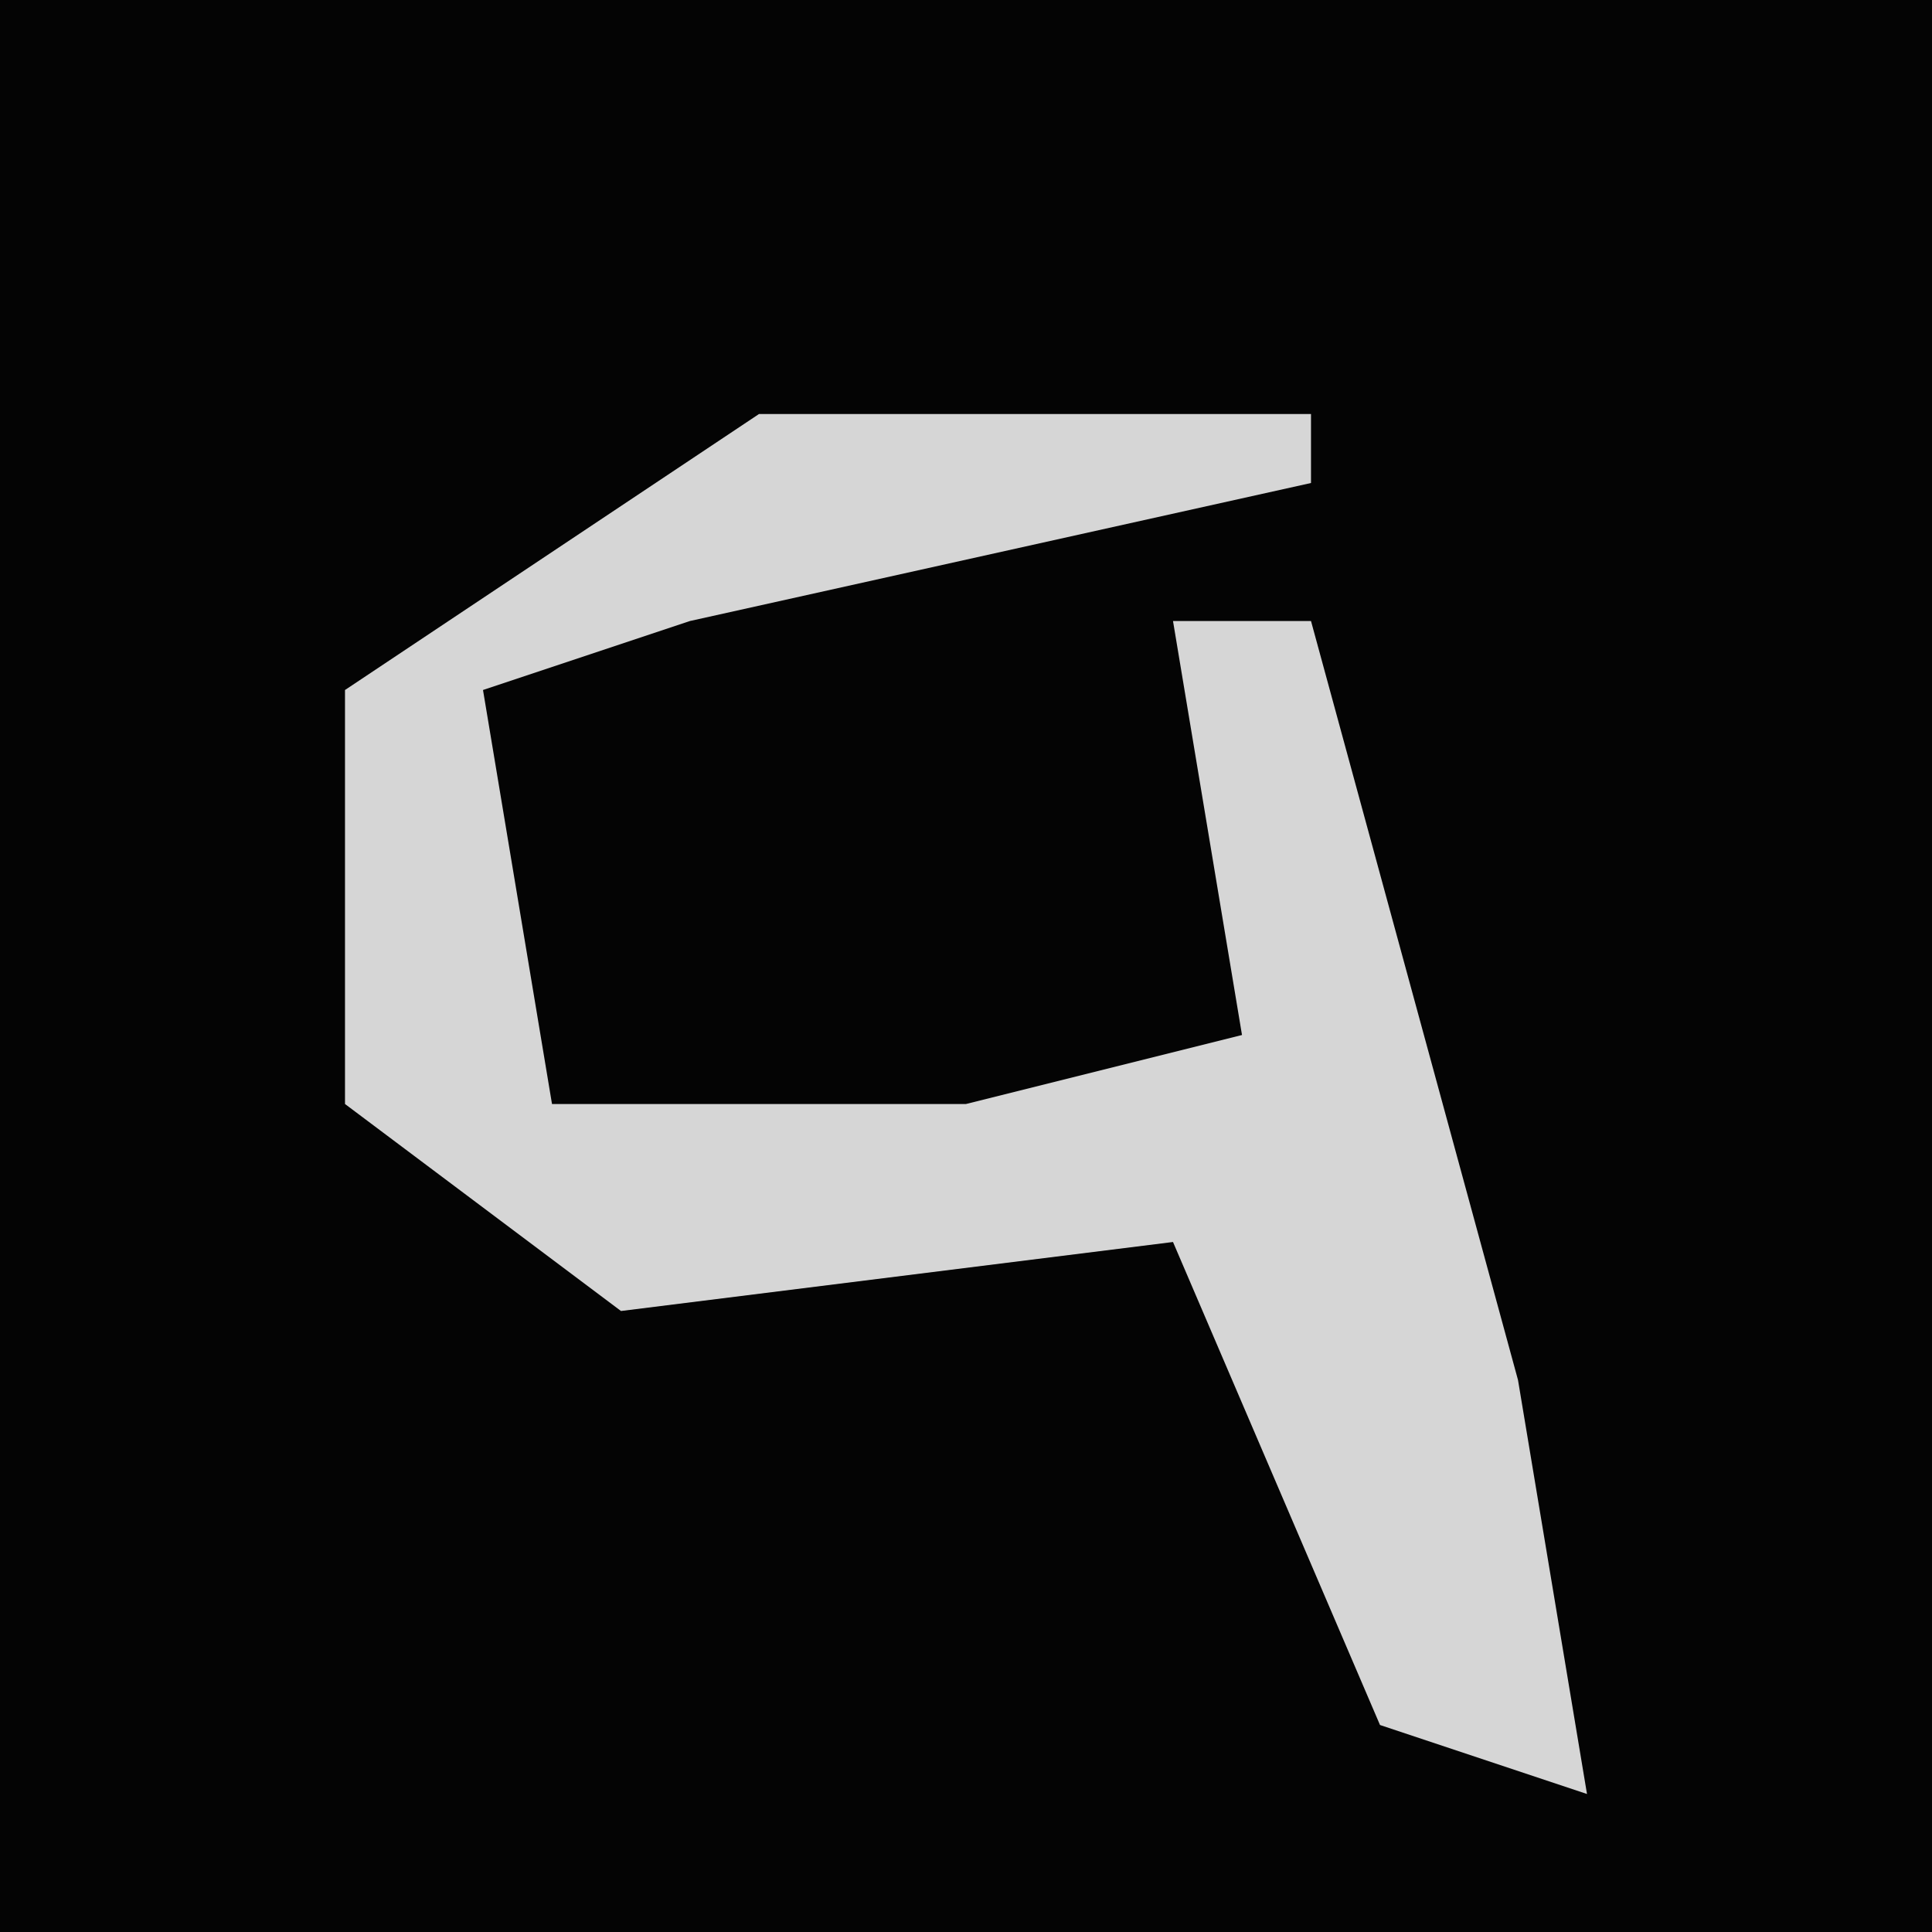 <?xml version="1.0" encoding="UTF-8"?>
<svg version="1.1" xmlns="http://www.w3.org/2000/svg" width="28" height="28">
<path d="M0,0 L28,0 L28,28 L0,28 Z " fill="#040404" transform="translate(0,0)"/>
<path d="M0,0 L8,0 L8,1 L-1,3 L-4,4 L-3,10 L3,10 L7,9 L6,3 L8,3 L11,14 L12,20 L9,19 L6,12 L-2,13 L-6,10 L-6,4 Z " fill="#D6D6D6" transform="translate(11,6)"/>
</svg>
